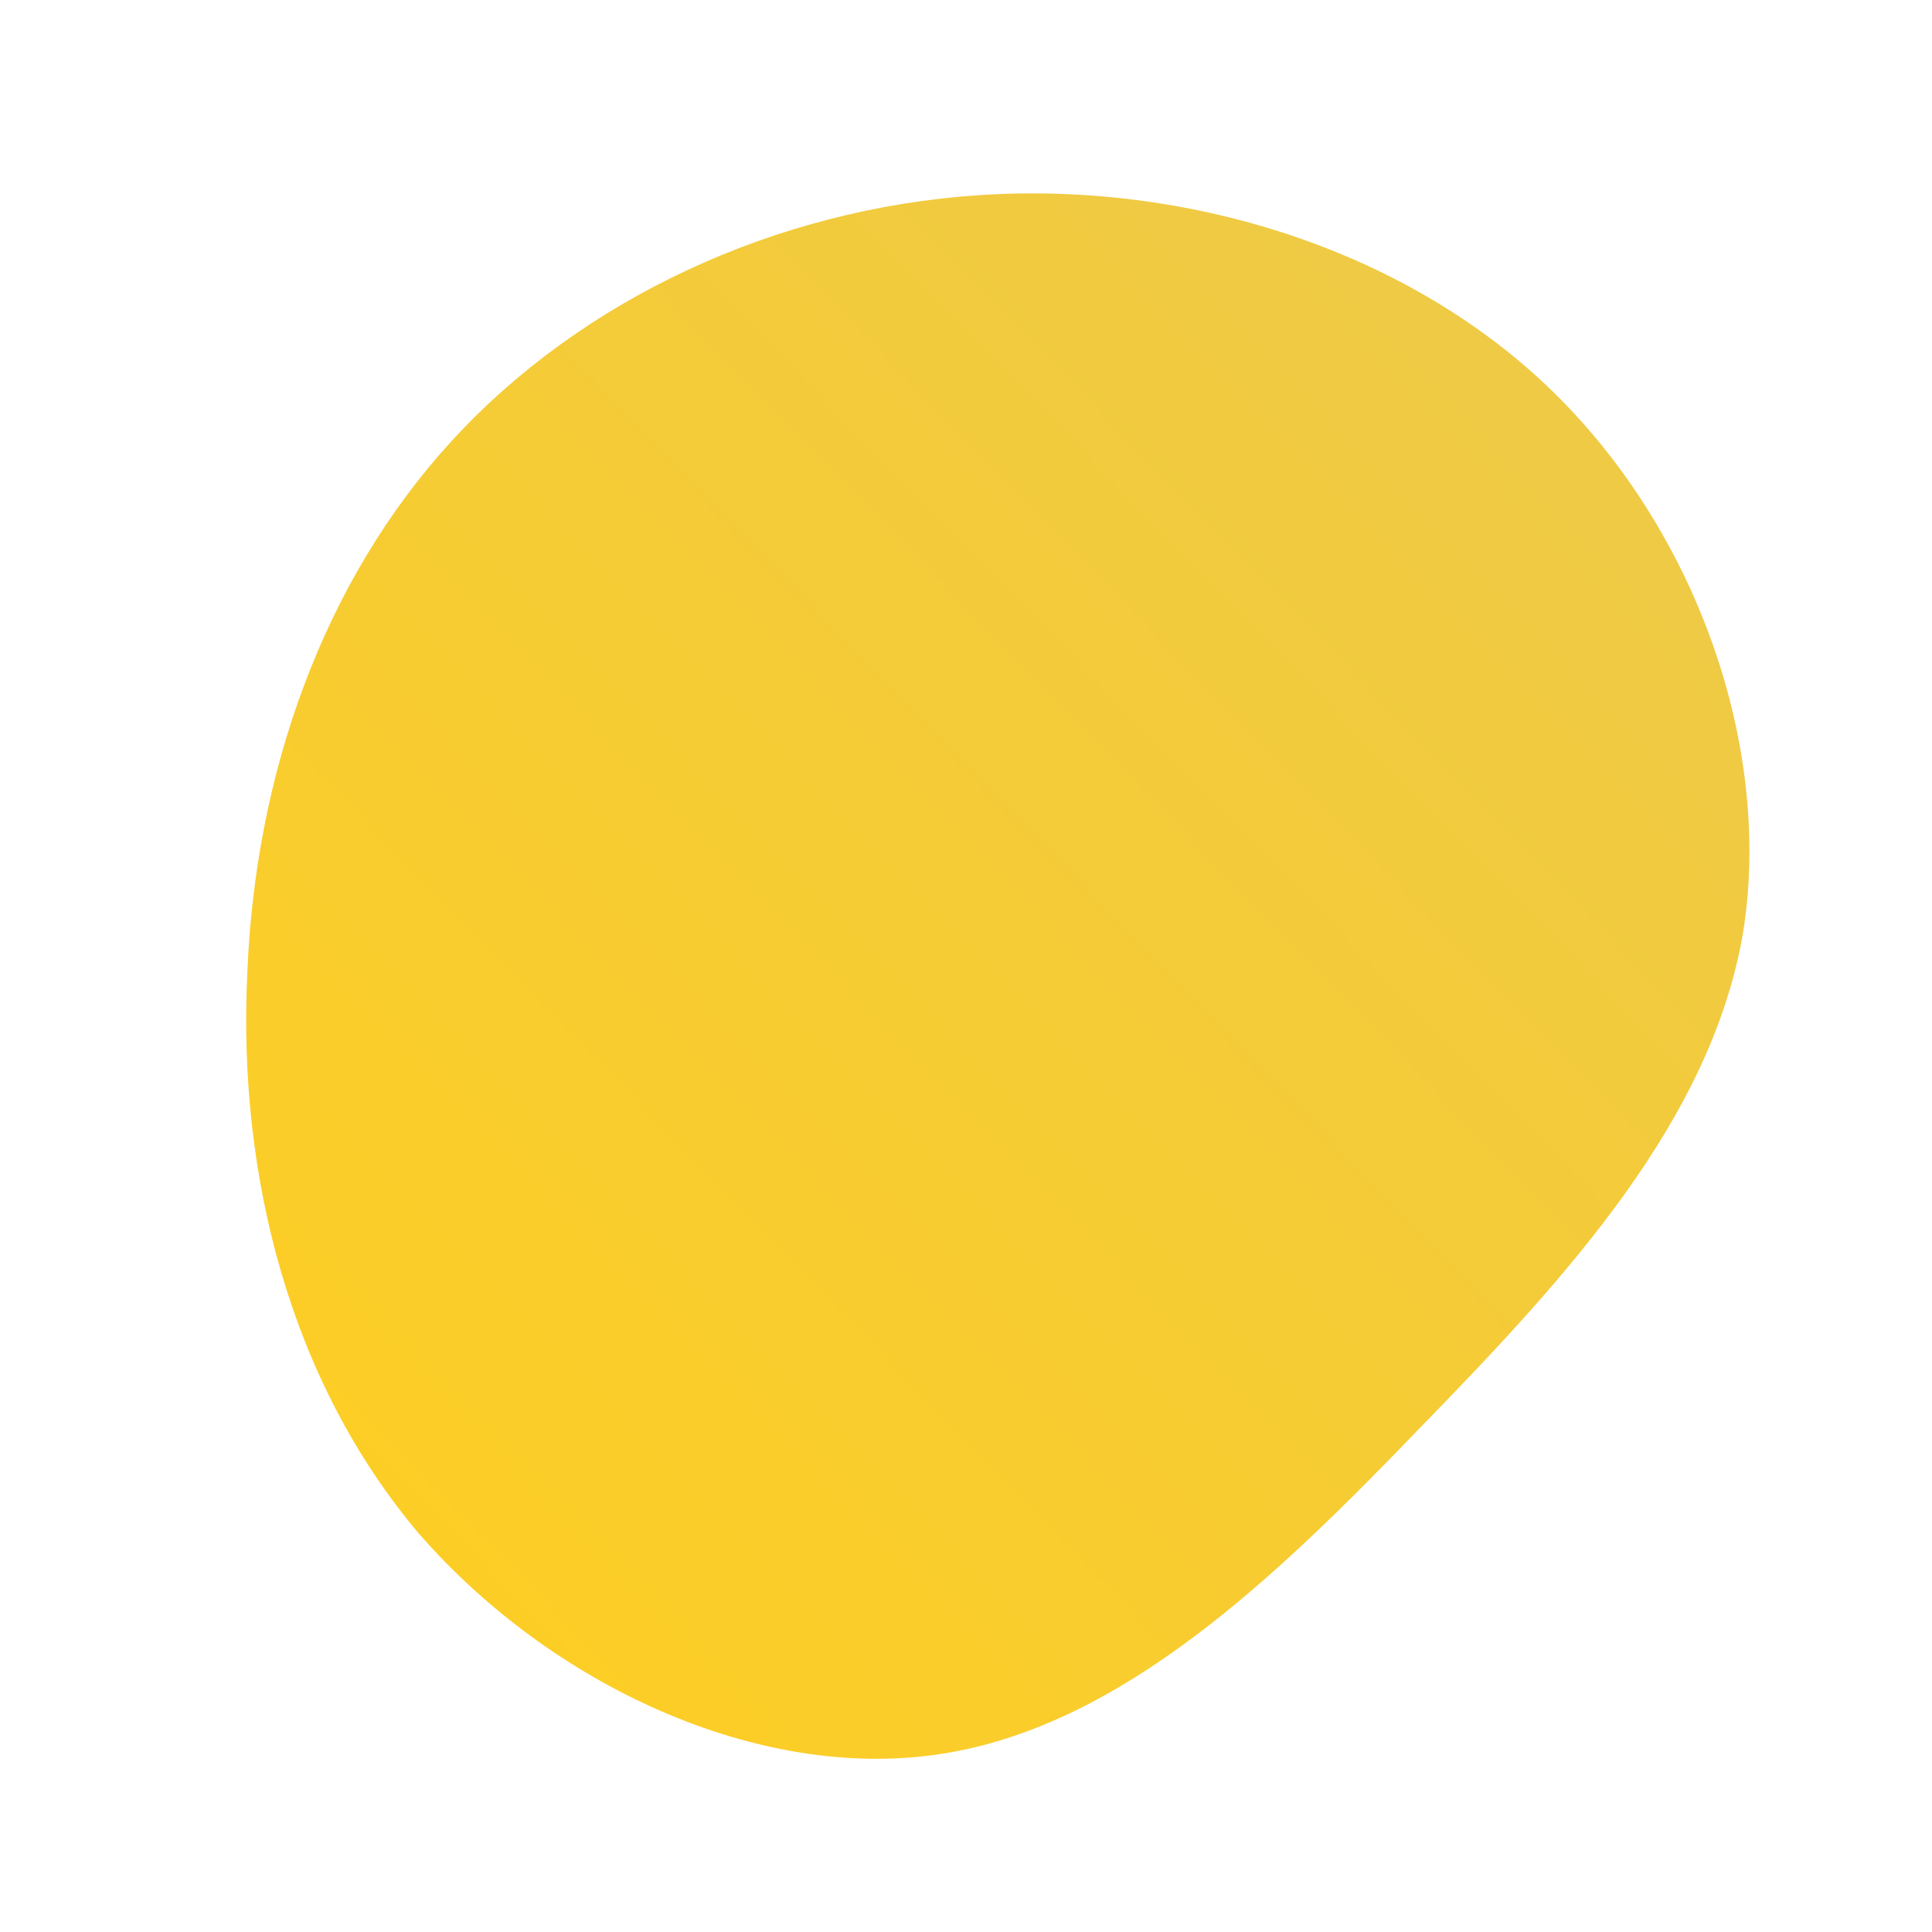 <!--?xml version="1.0" standalone="no"?-->
              <svg id="sw-js-blob-svg" viewBox="0 0 100 100" xmlns="http://www.w3.org/2000/svg" version="1.1">
                    <defs> 
                        <linearGradient id="sw-gradient" x1="0" x2="1" y1="1" y2="0">
                            <stop id="stop1" stop-color="rgba(255, 206.314, 31.043, 1)" offset="0%"></stop>
                            <stop id="stop2" stop-color="rgba(236, 201, 75, 1)" offset="100%"></stop>
                        </linearGradient>
                    </defs>
                <path fill="url(#sw-gradient)" d="M30.2,-29.9C37.8,-22.6,41.8,-11.3,40.2,-1.6C38.5,8,31.2,16,23.6,23.8C16,31.7,8,39.4,-1.4,40.8C-10.8,42.2,-21.5,37.2,-28.3,29.4C-35,21.5,-37.7,10.8,-37.2,0.4C-36.8,-9.9,-33.3,-19.9,-26.6,-27.2C-19.9,-34.5,-9.9,-39.2,0.7,-39.9C11.3,-40.6,22.6,-37.2,30.2,-29.9Z" width="100%" height="100%" transform="translate(50 50)" stroke-width="0" style="transition: all 0.3s ease 0s;" stroke="url(#sw-gradient)"></path>
              </svg>